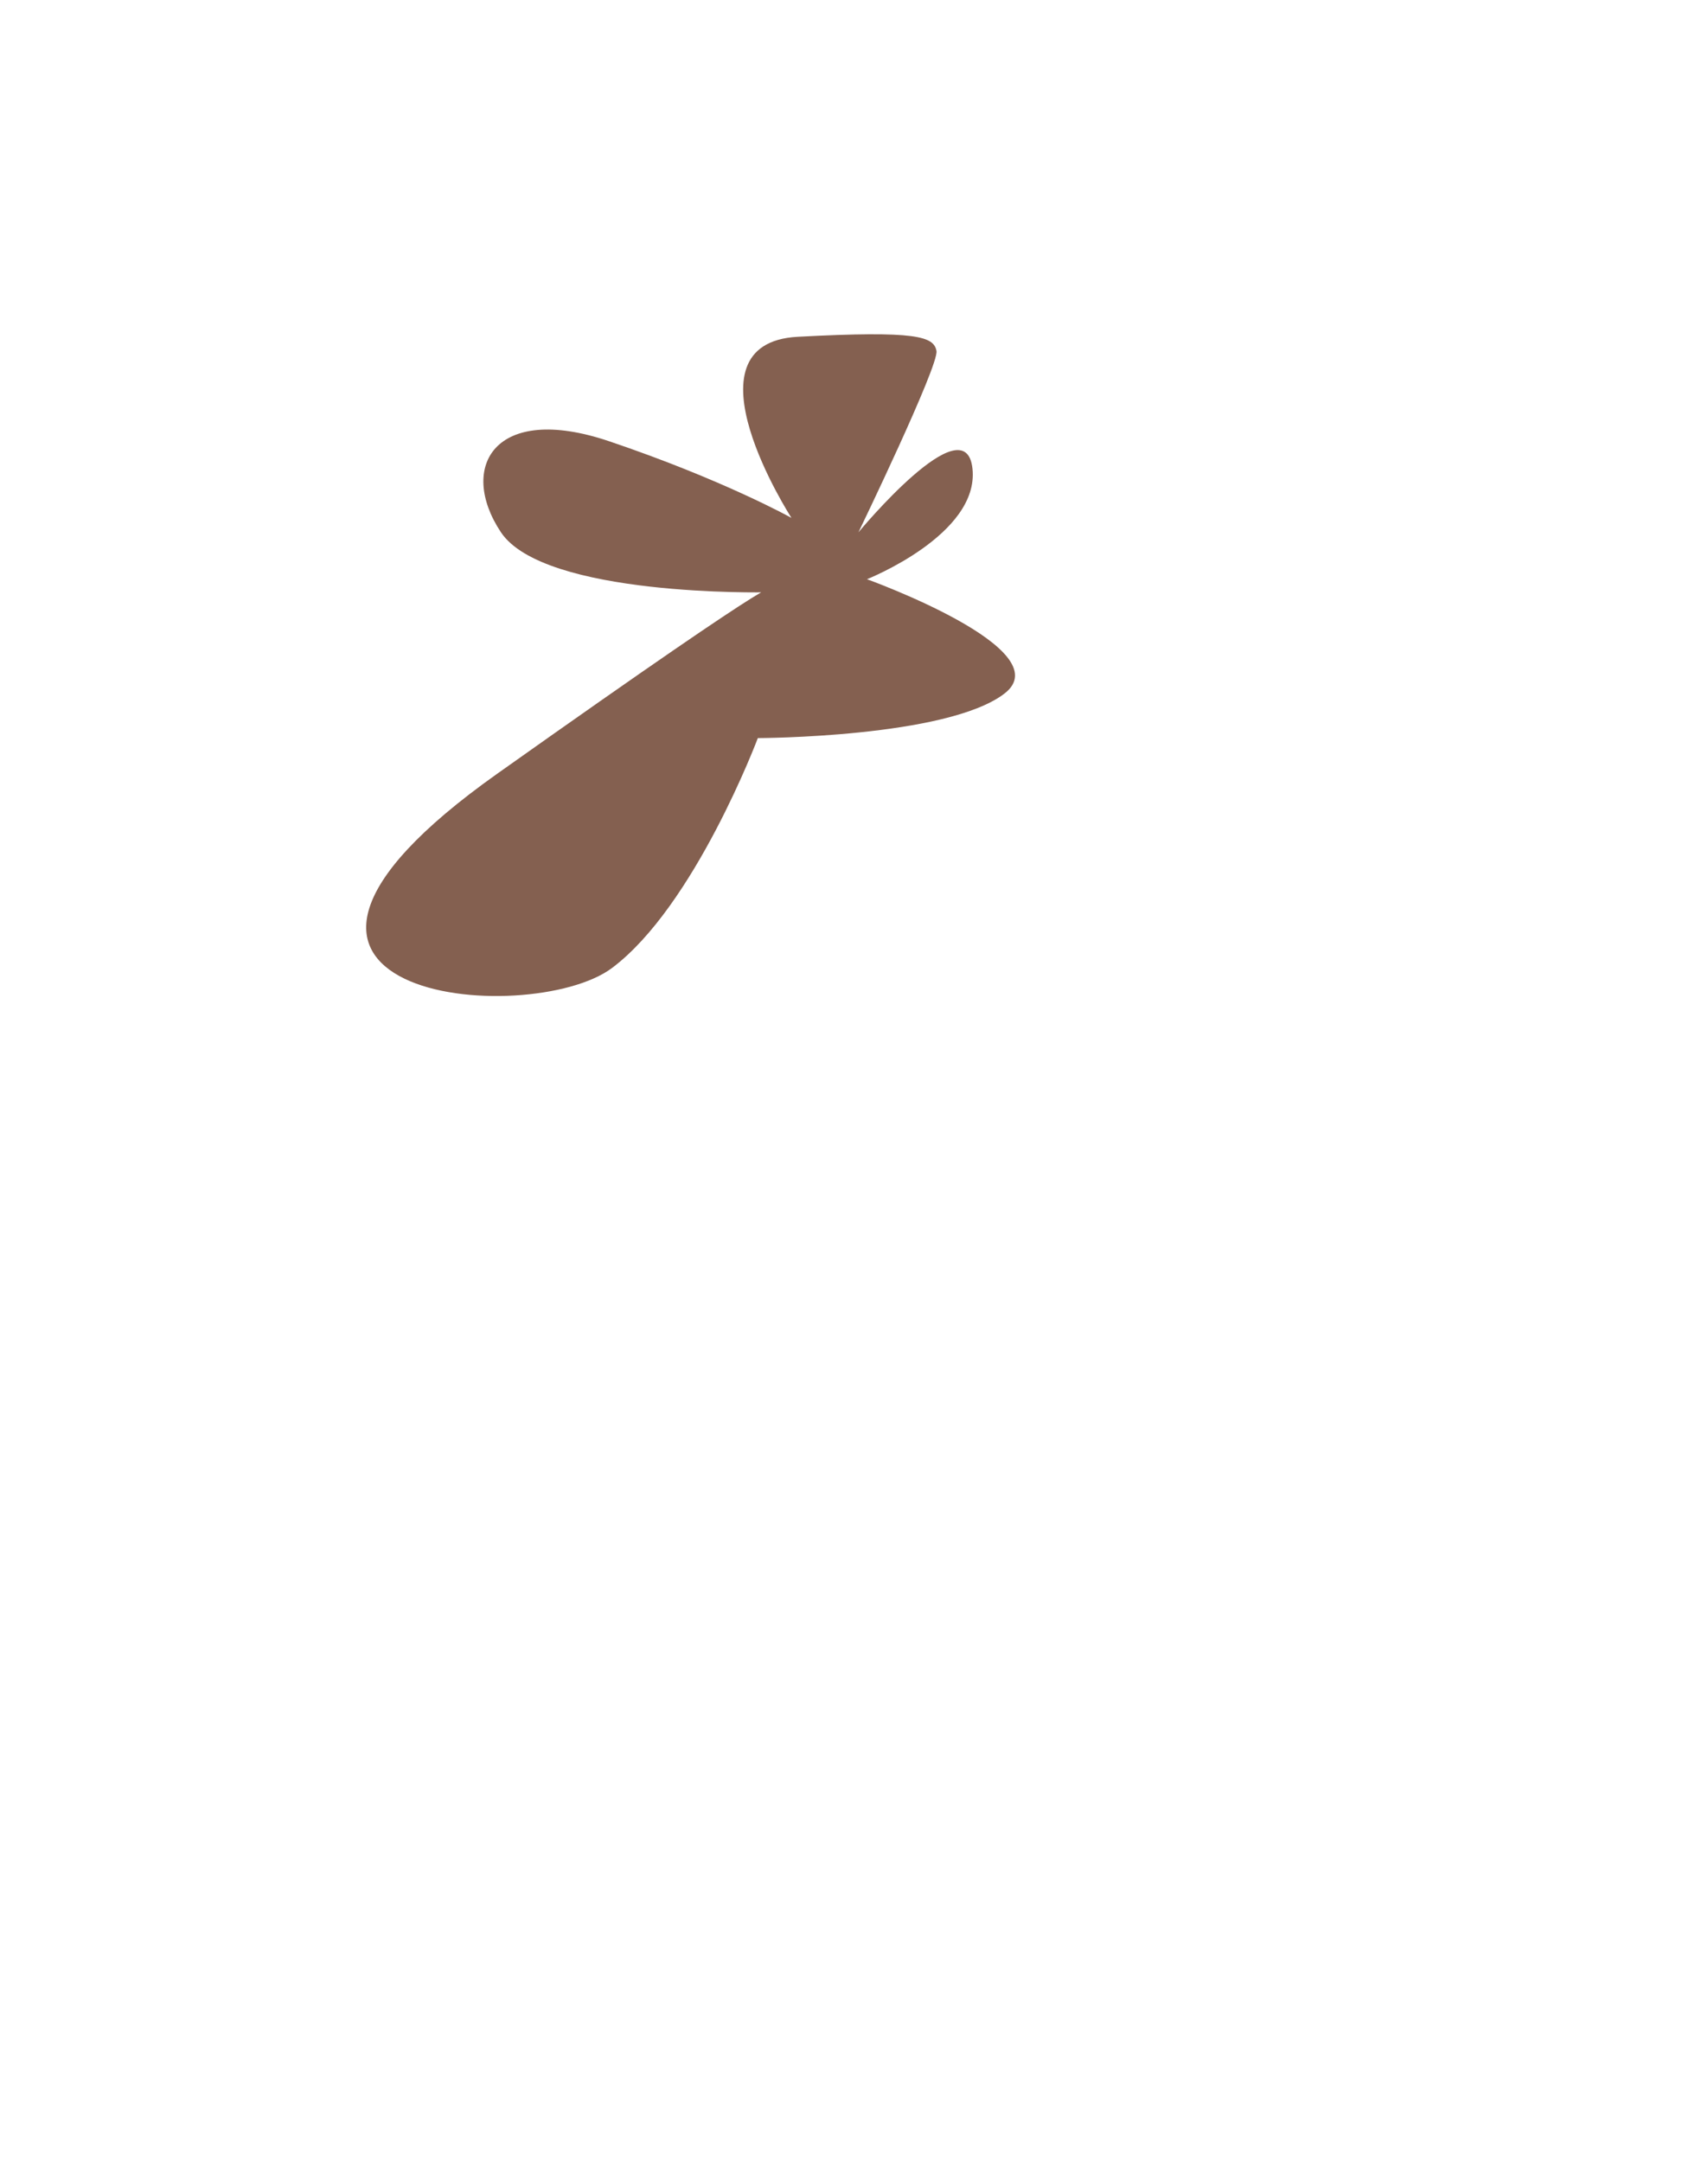 <?xml version="1.0" encoding="utf-8"?>
<!-- Generator: Adobe Illustrator 19.0.0, SVG Export Plug-In . SVG Version: 6.00 Build 0)  -->
<svg version="1.1" xmlns="http://www.w3.org/2000/svg" xmlns:xlink="http://www.w3.org/1999/xlink" x="0px" y="0px"
	 viewBox="0 0 1920 2429" style="enable-background:new 0 0 1920 2429;" xml:space="preserve">
<style type="text/css">
	.st0{fill:#846050;}
</style>
<g id="Layer_1">
	<path id="XMLID_3_" class="st0" d="M851.9,829.3c0,0-70.9,188.6-163.9,258.3s-486.5,35-129-218.3s302.4-203.8,302.4-203.8
		s-250,5.4-298.4-67.6s-7.1-145.6,121.5-102.2s205.2,86.2,205.2,86.2s-126.8-196.3,7.1-203.5c134-7.1,152.9-0.3,155.9,15.9
		c3,16.2-87.7,203.8-87.7,203.8s120.4-145.4,128.2-71.4S974.6,650.8,974.6,650.8s219.1,78.9,154.5,128.5S851.9,829.3,851.9,829.3z"
		/>
</g>
<g id="Layer_2">
</g>
</svg>
